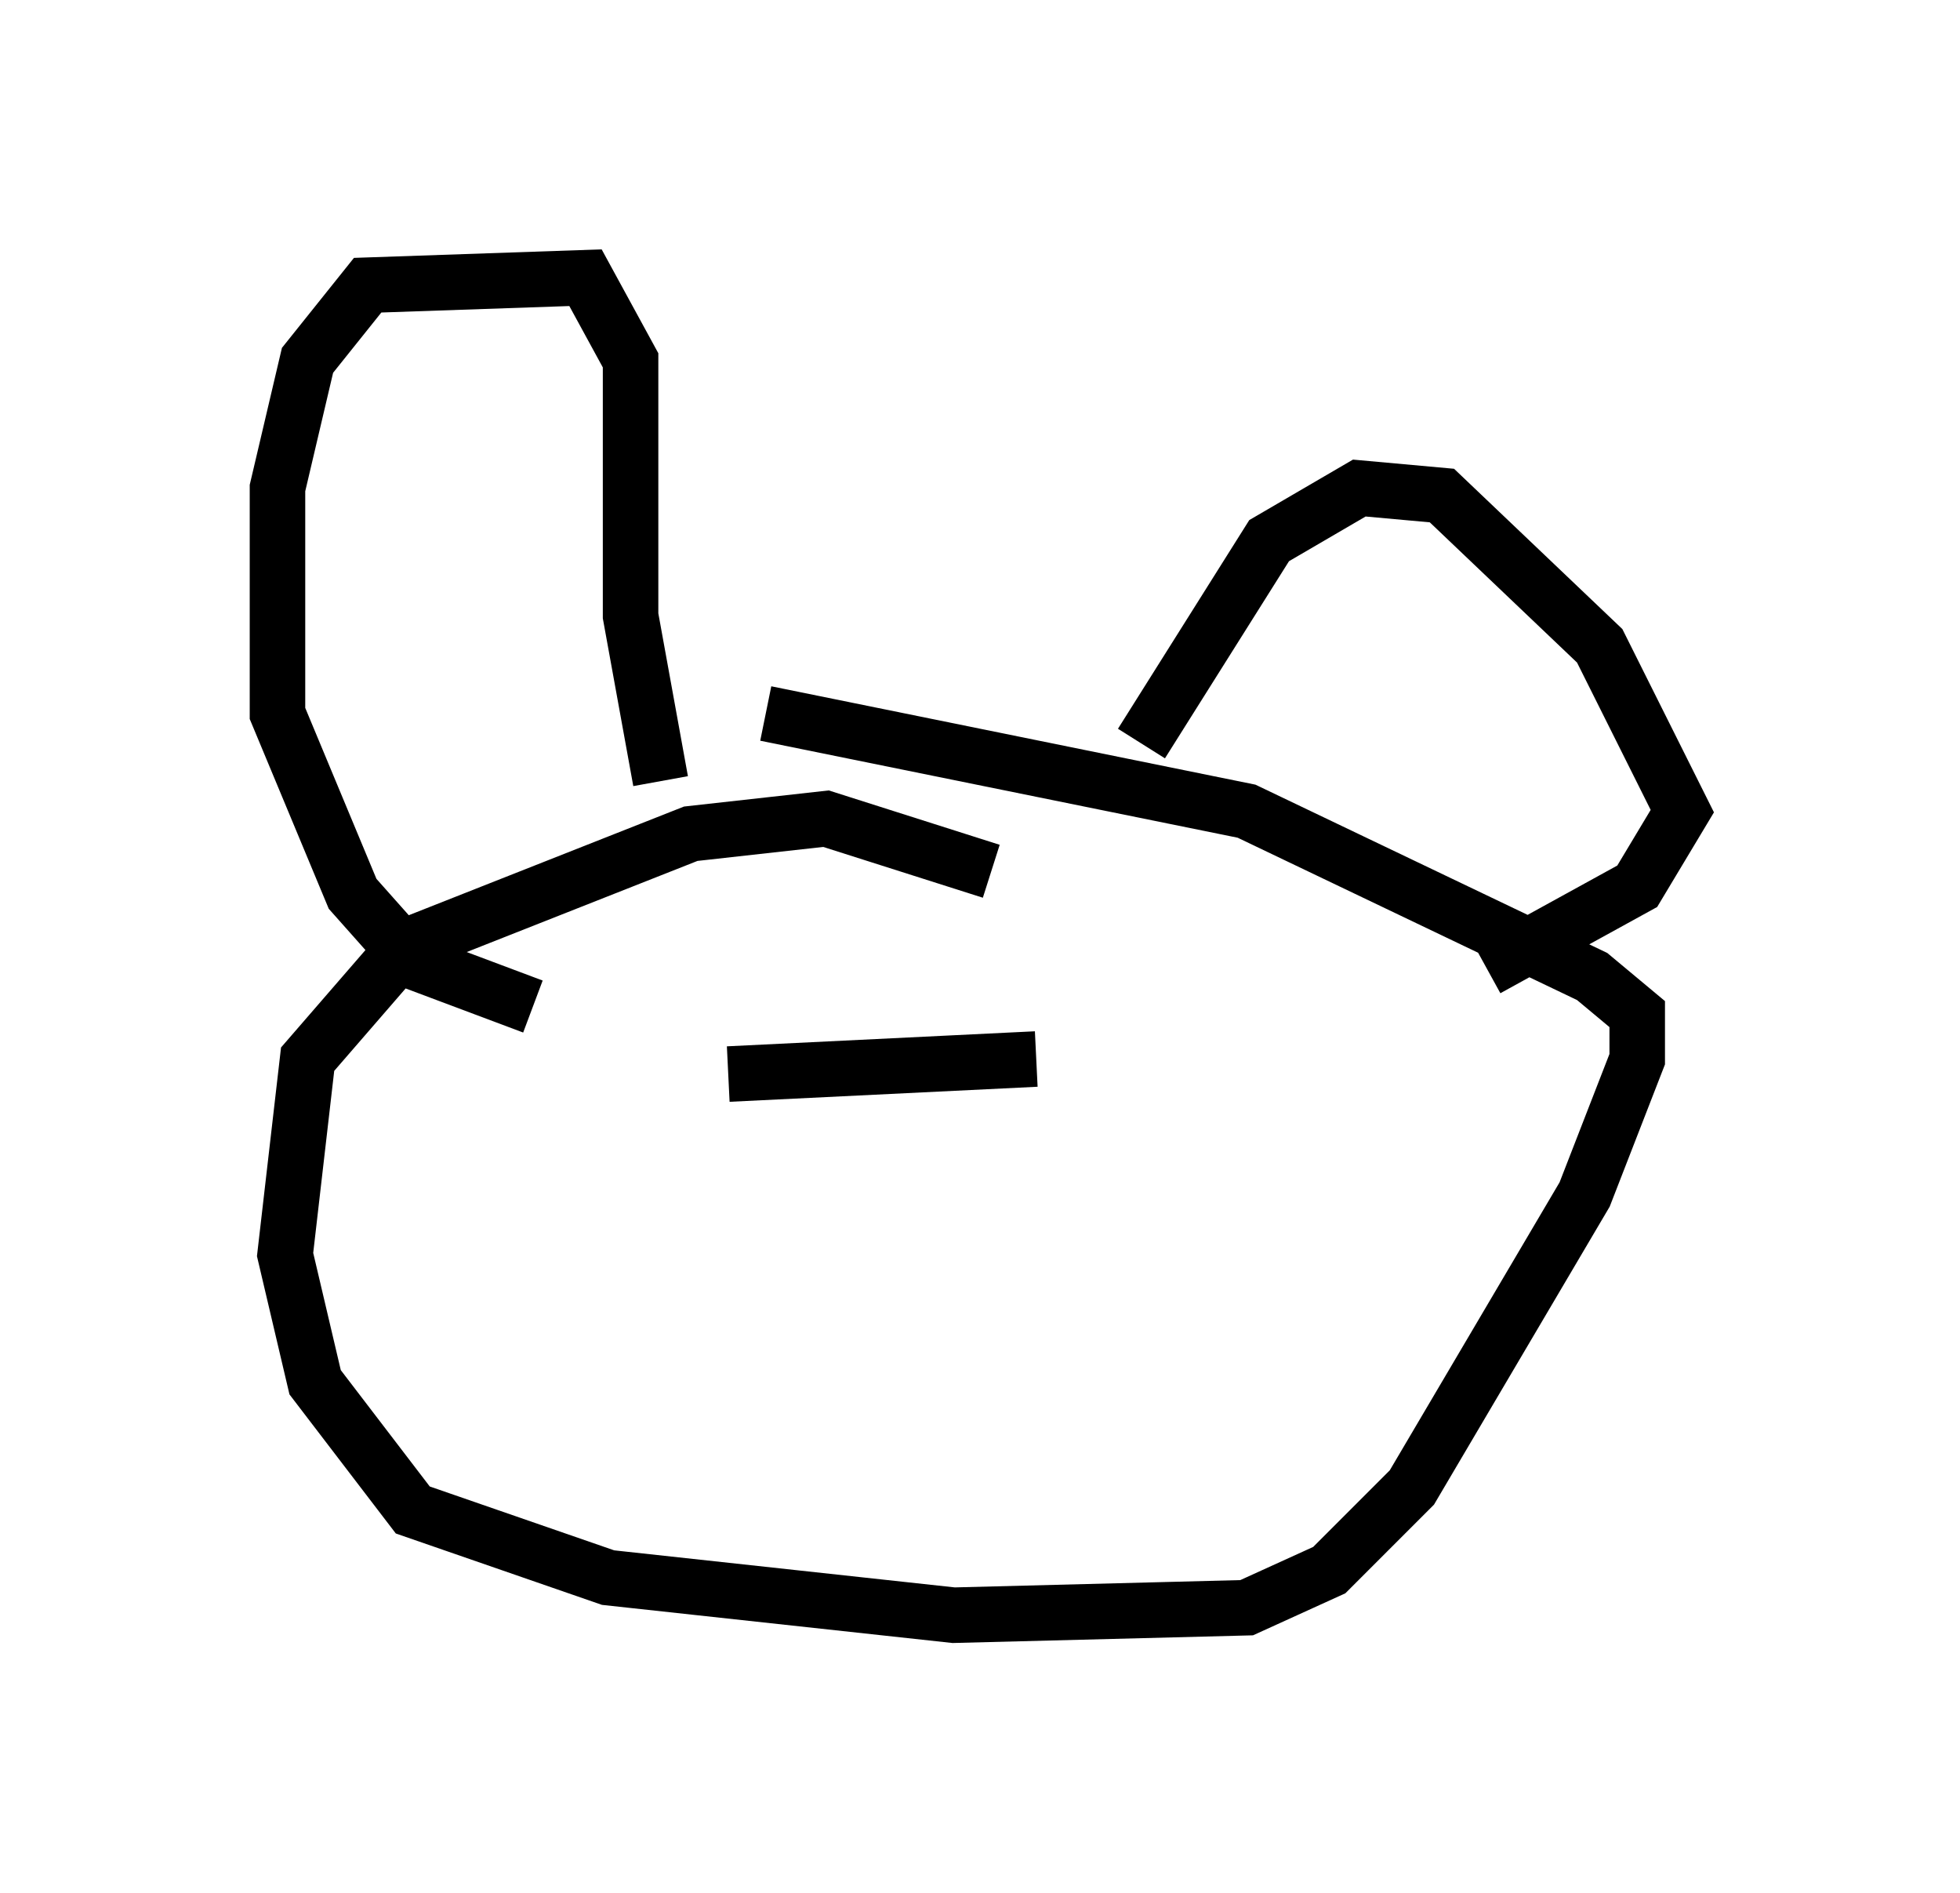 <?xml version="1.0" encoding="utf-8" ?>
<svg baseProfile="full" height="34.086" version="1.1" width="35.304" xmlns="http://www.w3.org/2000/svg" xmlns:ev="http://www.w3.org/2001/xml-events" xmlns:xlink="http://www.w3.org/1999/xlink"><defs /><rect fill="white" height="34.086" width="35.304" x="0" y="0" /><path d="M20.155, 17.99 m-2.3, -2.3 l-2.977, -0.947 -2.436, 0.271 l-5.142, 2.03 -1.759, 2.03 l-0.406, 3.518 0.541, 2.3 l1.759, 2.3 3.518, 1.218 l6.225, 0.677 5.277, -0.135 l1.488, -0.677 1.488, -1.488 l3.112, -5.277 0.947, -2.436 l0.0, -0.812 -0.812, -0.677 l-6.225, -2.977 -8.66, -1.759 m-1.894, 1.218 l-0.541, -2.977 0.0, -4.601 l-0.812, -1.488 -3.924, 0.135 l-1.083, 1.353 -0.541, 2.3 l0.0, 4.059 1.353, 3.248 l1.083, 1.218 2.165, 0.812 m10.961, -4.736 l2.3, -3.654 1.624, -0.947 l1.488, 0.135 2.842, 2.706 l1.488, 2.977 -0.812, 1.353 l-2.706, 1.488 m-13.667, 1.894 l5.548, -0.271 " fill="none" stroke="black" stroke-width="1" /></svg>